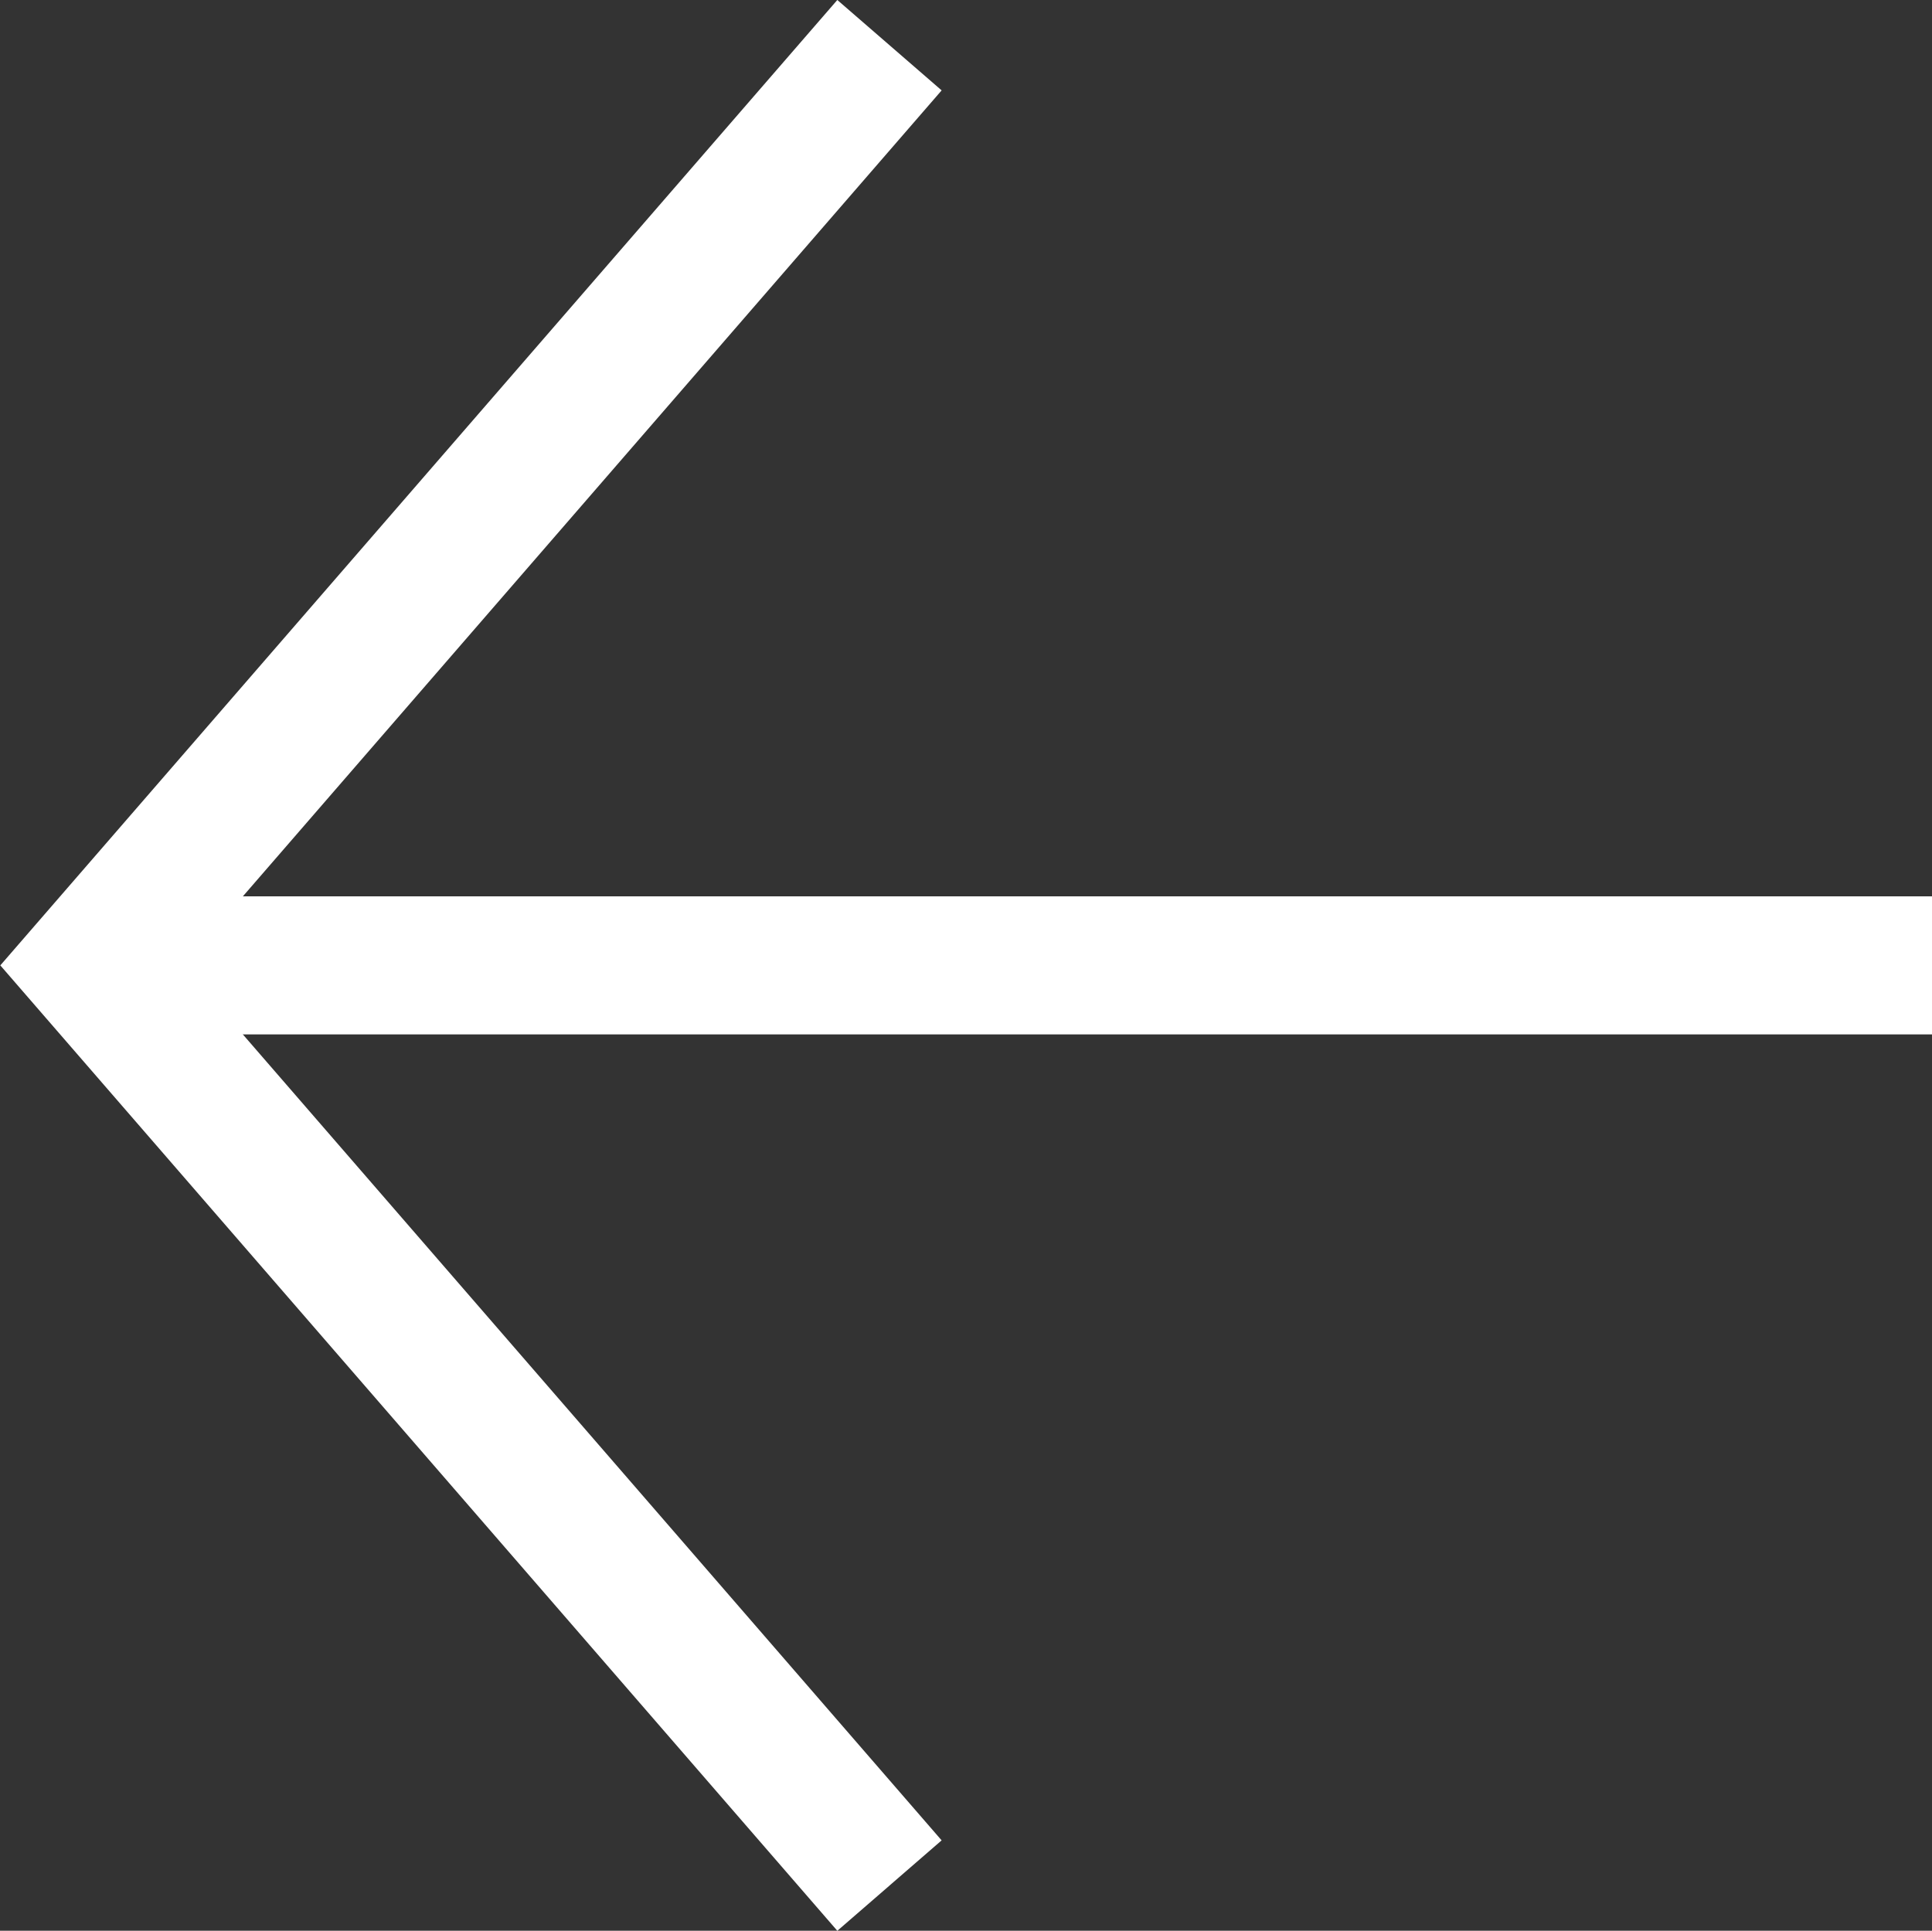 <svg xmlns="http://www.w3.org/2000/svg" width="20.993" height="20.982" viewBox="0 0 20.993 20.982">
  <rect x="0" y="0" width="20.993" height="20.982" fill="#333333" stroke="none"/>
  <defs>
    <style>
      .cls-1 {
        fill: none;
        stroke: #fff;
        stroke-width: 1.5px;
      }
    </style>
  </defs>
  <g id="backarrow-white-icon" transform="translate(1804.993 4256.491) rotate(180)">
    <path id="패스_41" data-name="패스 41" class="cls-1" d="M1784.122,4242.476h19.9" transform="translate(-0.122 3.524)"/>
    <path id="패스_42" data-name="패스 42" class="cls-1" d="M1789.2,4236.142l8.669,10-8.669,10" transform="translate(6.128 -0.142)"/>
  </g>
</svg>
